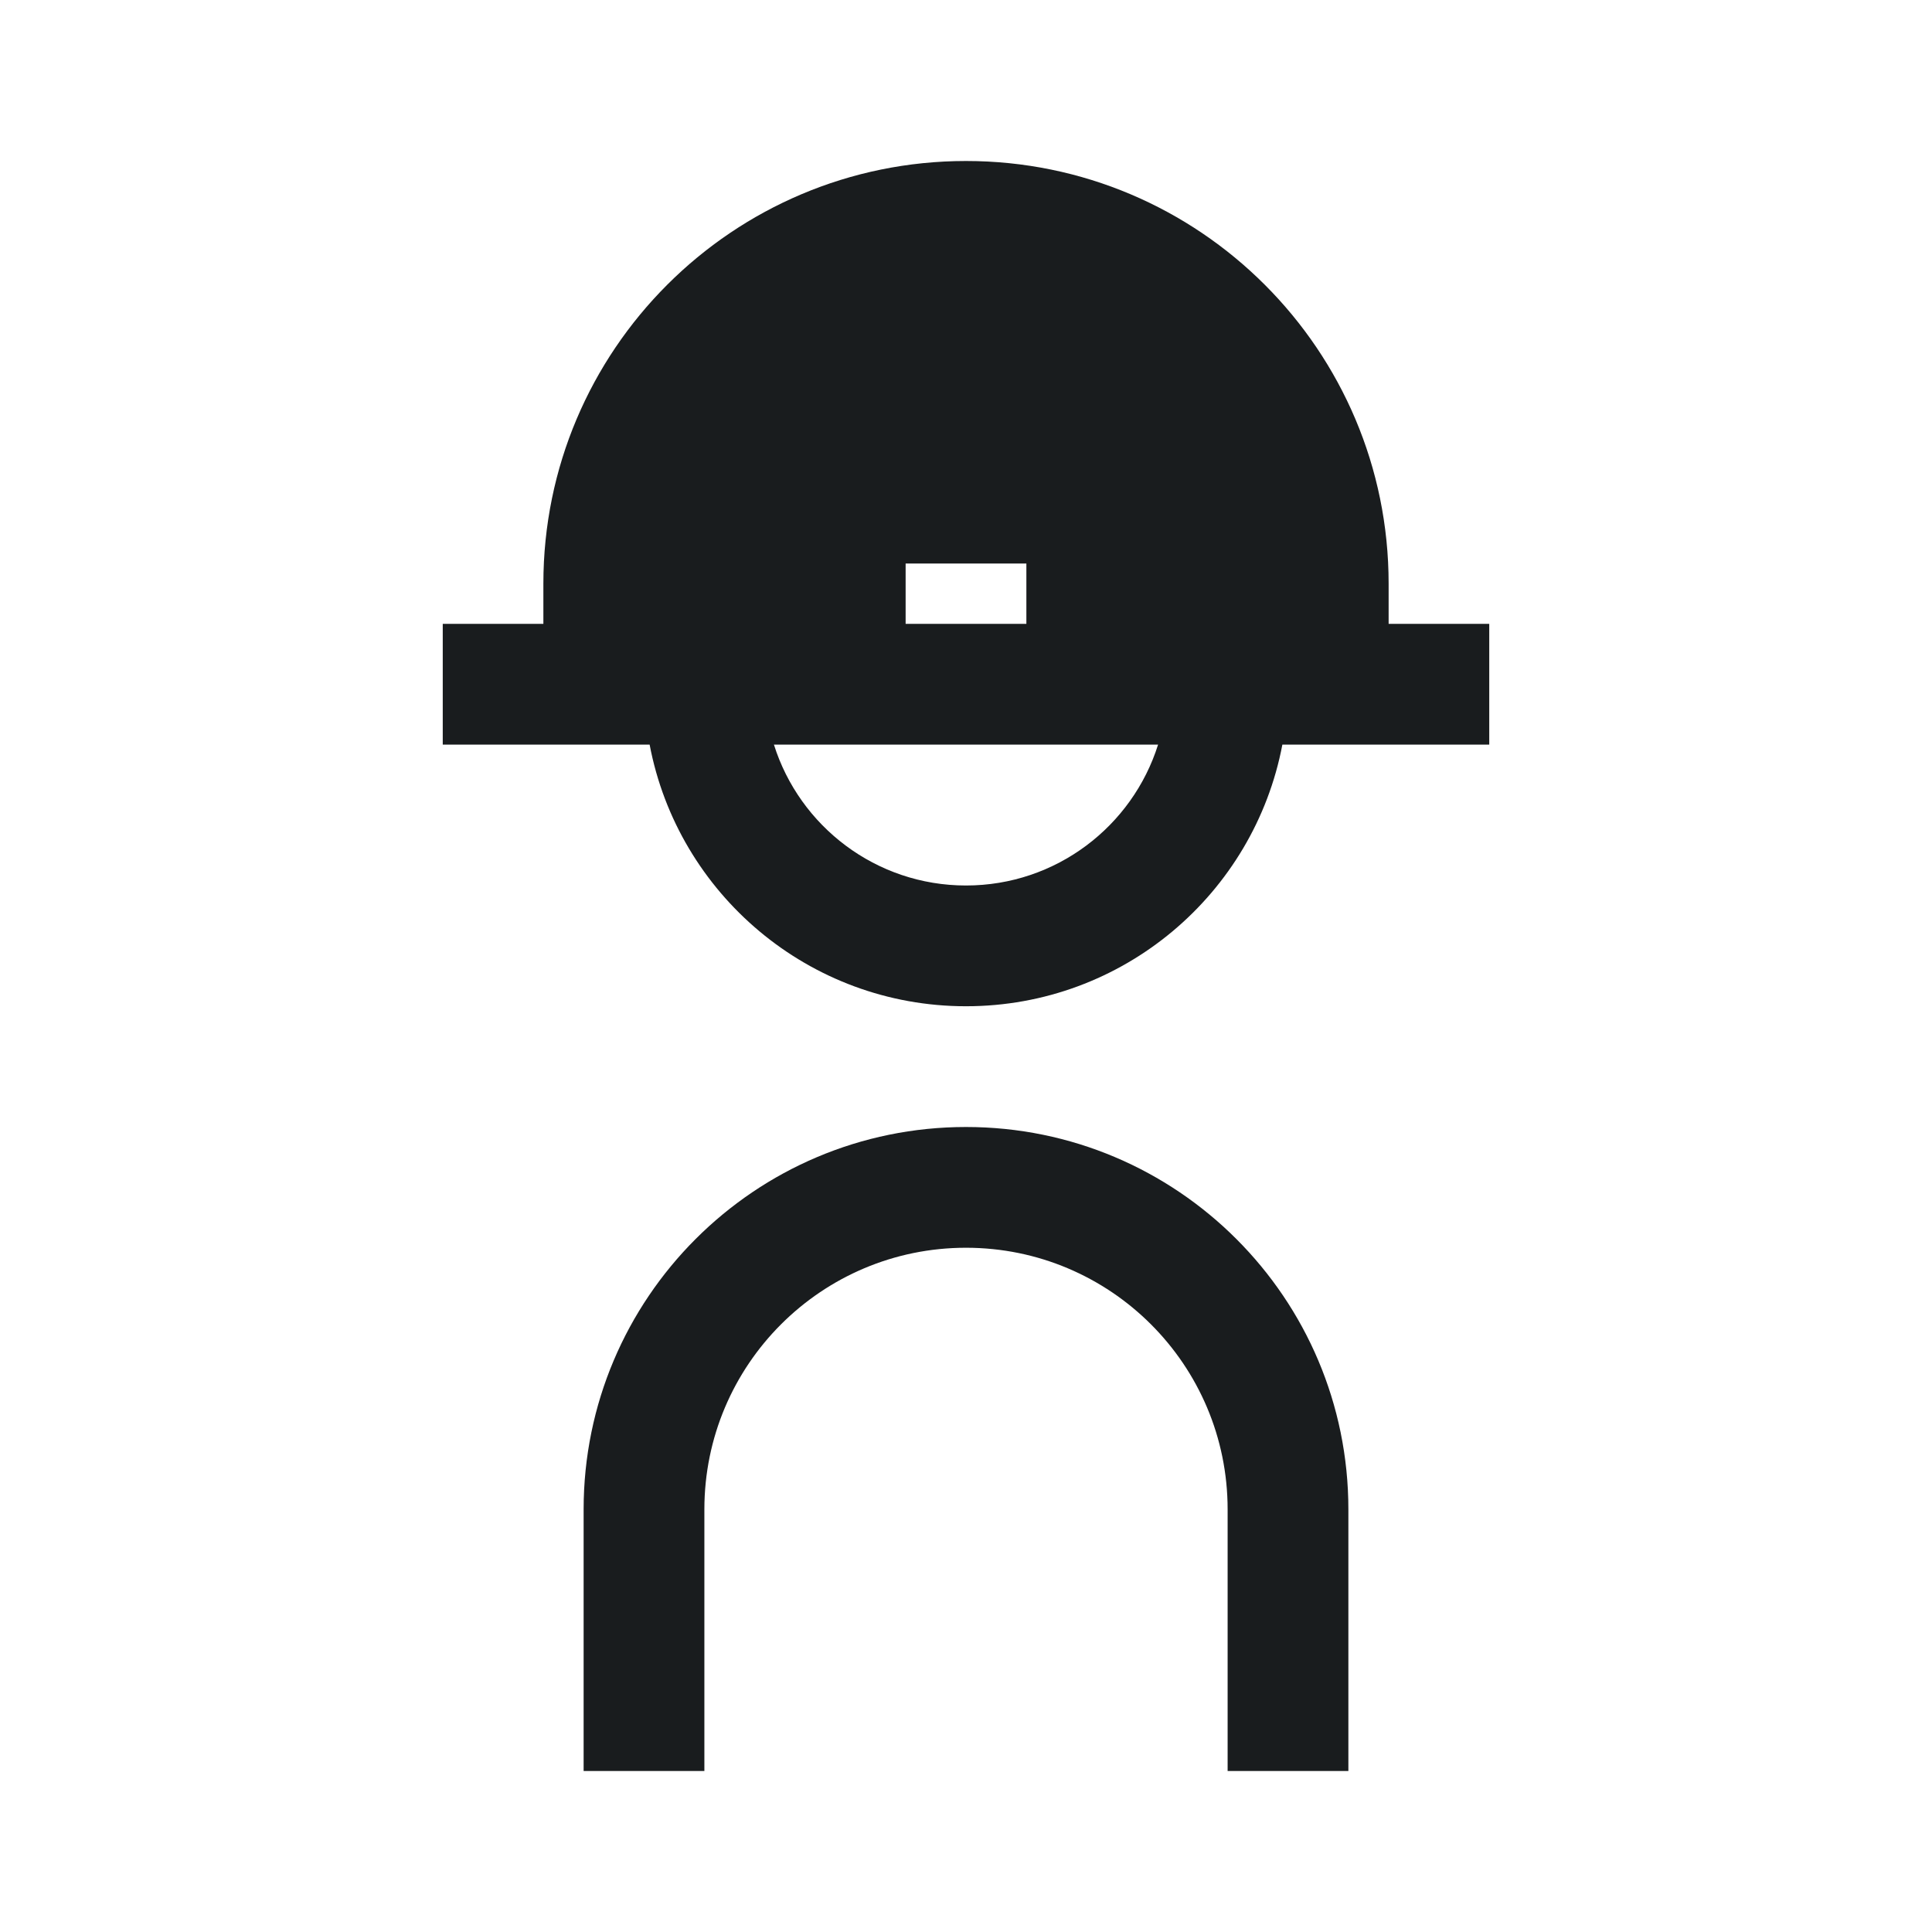 <svg width="24" height="24" viewBox="0 0 24 24" fill="none" xmlns="http://www.w3.org/2000/svg">
<path fill-rule="evenodd" clip-rule="evenodd" d="M12 2C9.101 2 6.75 4.351 6.75 7.25V7.75H5.5V9.25H8.07C8.421 11.101 10.047 12.5 12 12.5C13.953 12.5 15.579 11.101 15.93 9.25H18.5V7.75H17.25V7.25C17.25 4.351 14.899 2 12 2ZM12 11C13.119 11 14.067 10.264 14.386 9.25H9.614C9.933 10.264 10.881 11 12 11ZM12.75 7.75V7H11.25V7.75H12.75Z" fill="#191C1E"/>
<path d="M12 15.5C10.205 15.5 8.75 16.955 8.75 18.75V22H7.25V18.75C7.25 16.127 9.377 14 12 14C14.623 14 16.75 16.127 16.75 18.75V22H15.25V18.75C15.25 16.955 13.795 15.5 12 15.5Z" fill="#191C1E"/>
</svg>
